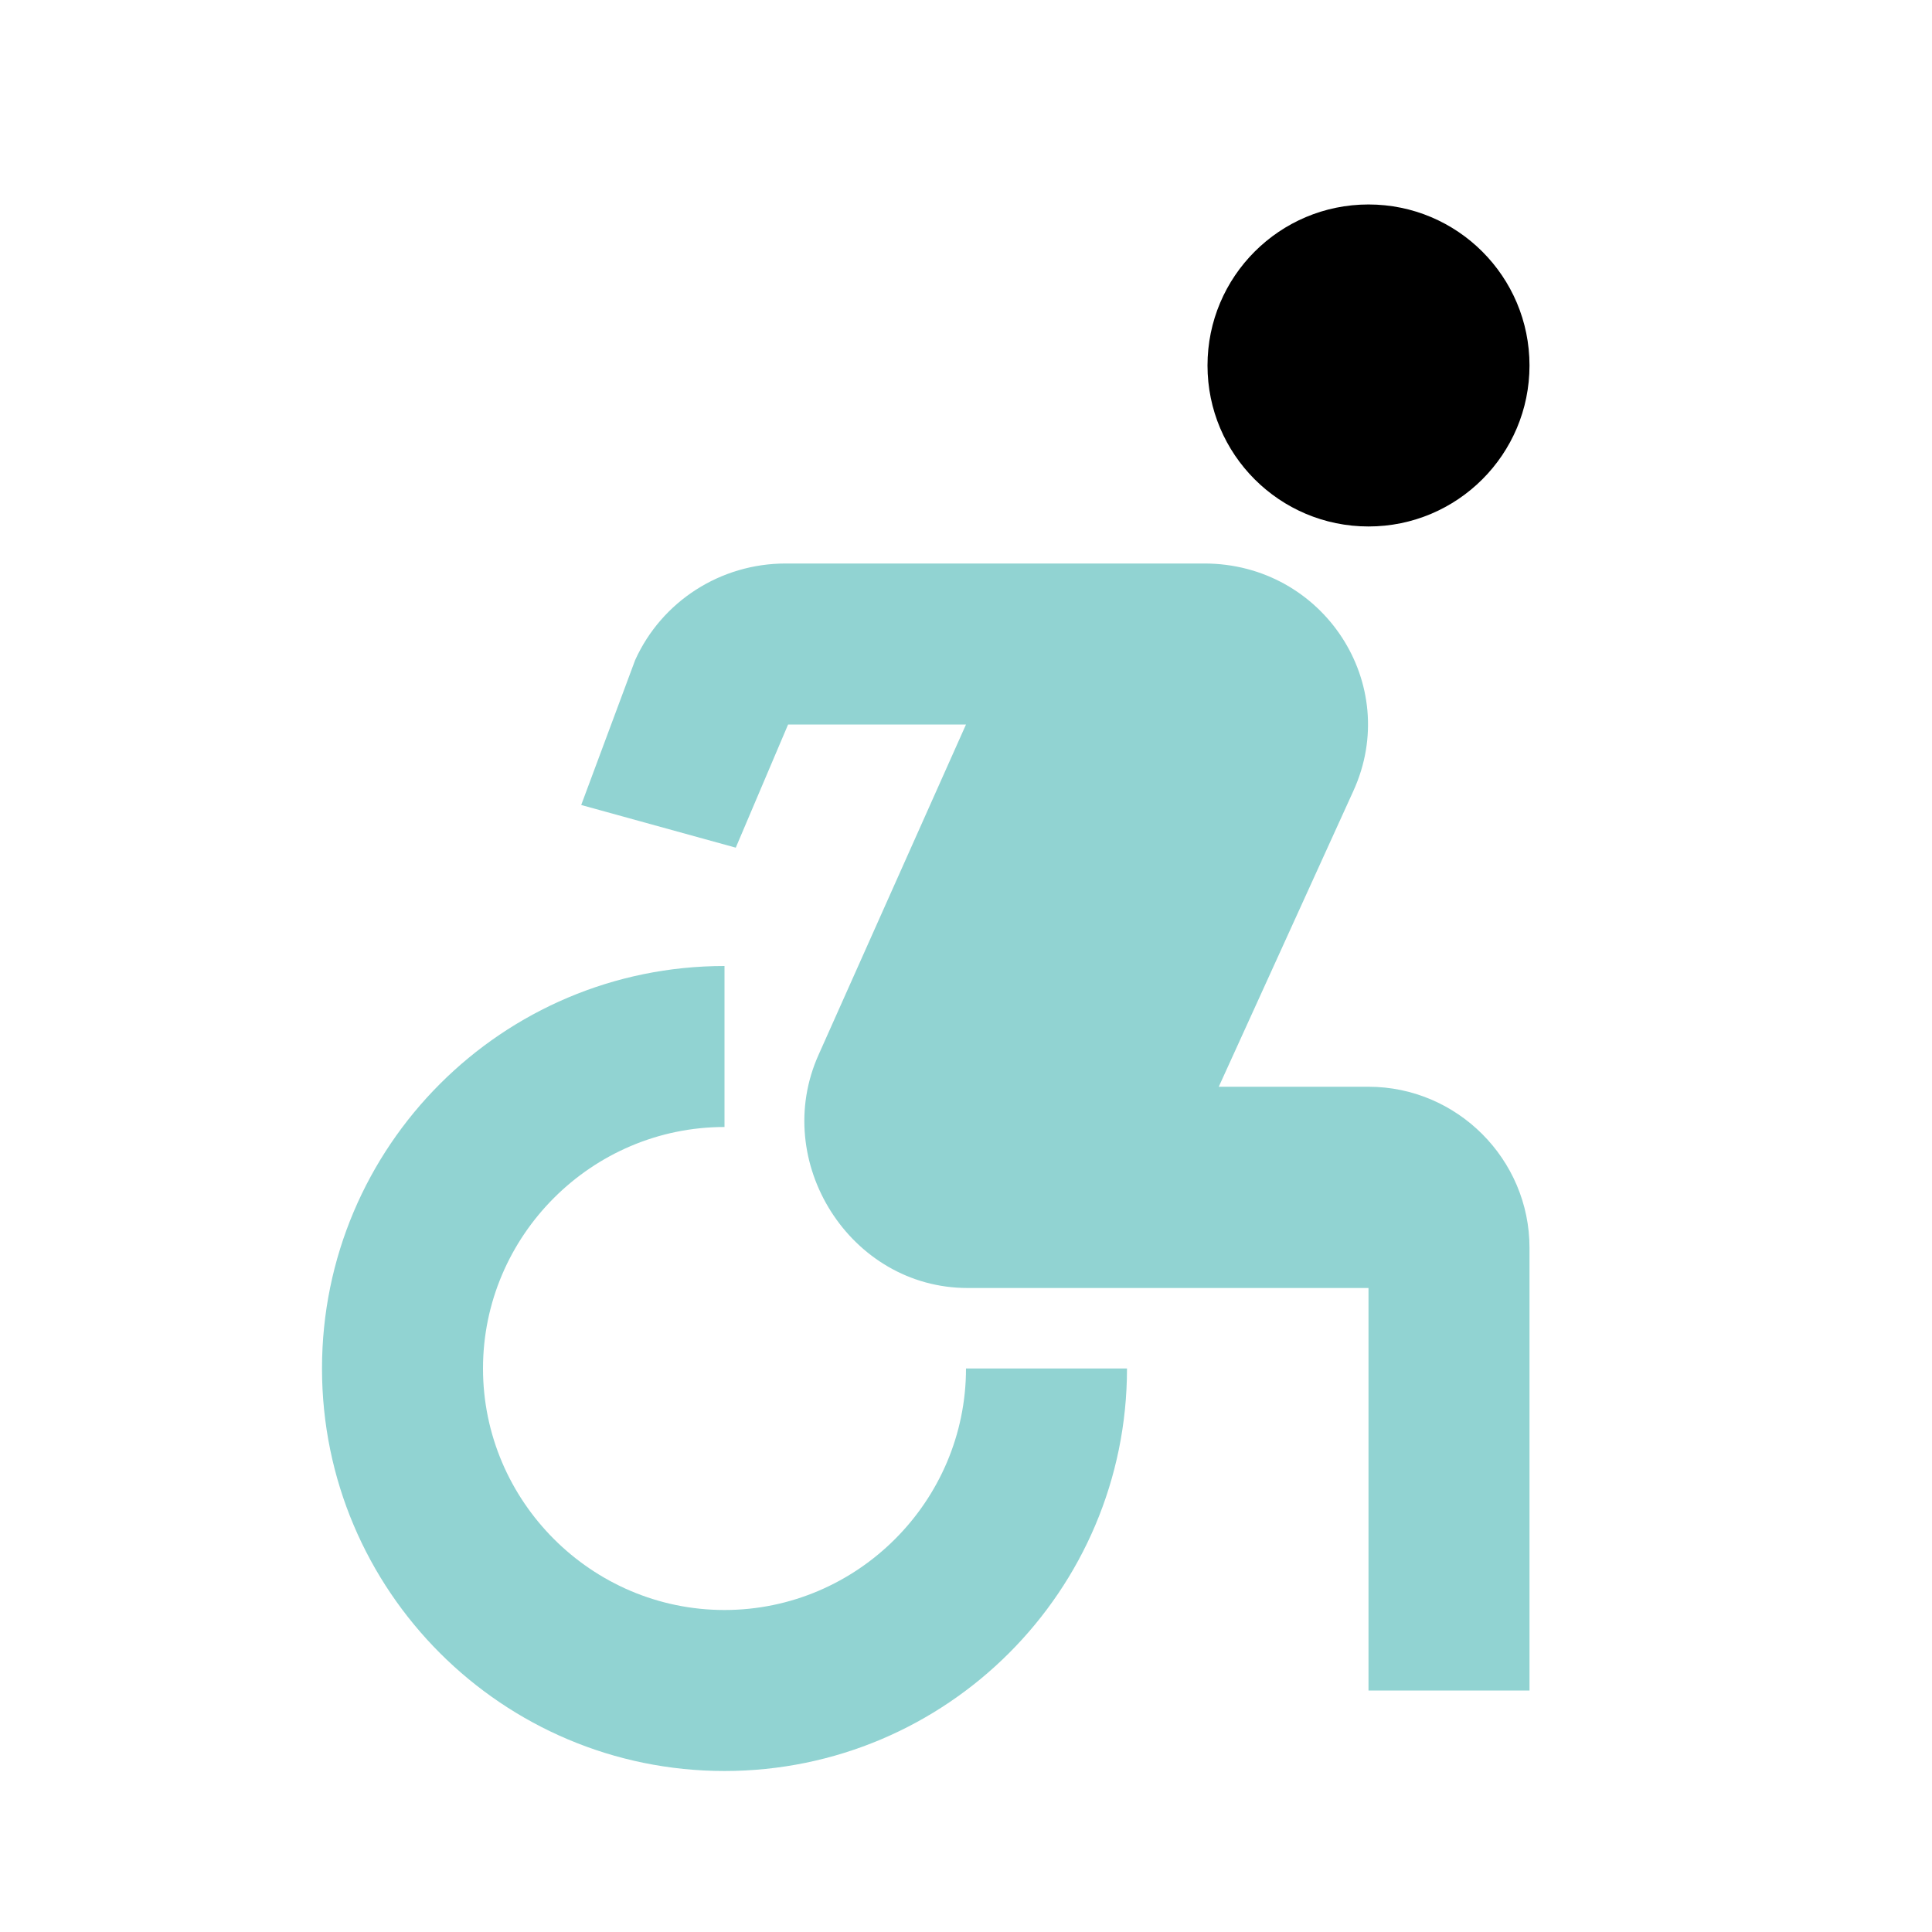 <svg xmlns="http://www.w3.org/2000/svg" height="24" viewBox="0 0 24 24" width="24">
<circle cx="17" cy="4.54" r="2"/>
<path fill="#91d3d2" d="M14 17h-2c0 1.65-1.35 3-3 3s-3-1.35-3-3 1.35-3 3-3v-2c-2.76 0-5 2.24-5 5s2.24 5 5 5 5-2.24 5-5zm3-3.5h-1.86l1.67-3.67C17.42 8.5 16.44 7 14.96 7h-5.2c-.81 0-1.54.47-1.87 1.2L7.22 10l1.92.53L9.79 9H12l-1.83 4.1c-.6 1.33.39 2.9 1.85 2.9H17v5h2v-5.5c0-1.1-.9-2-2-2z"/></svg>
